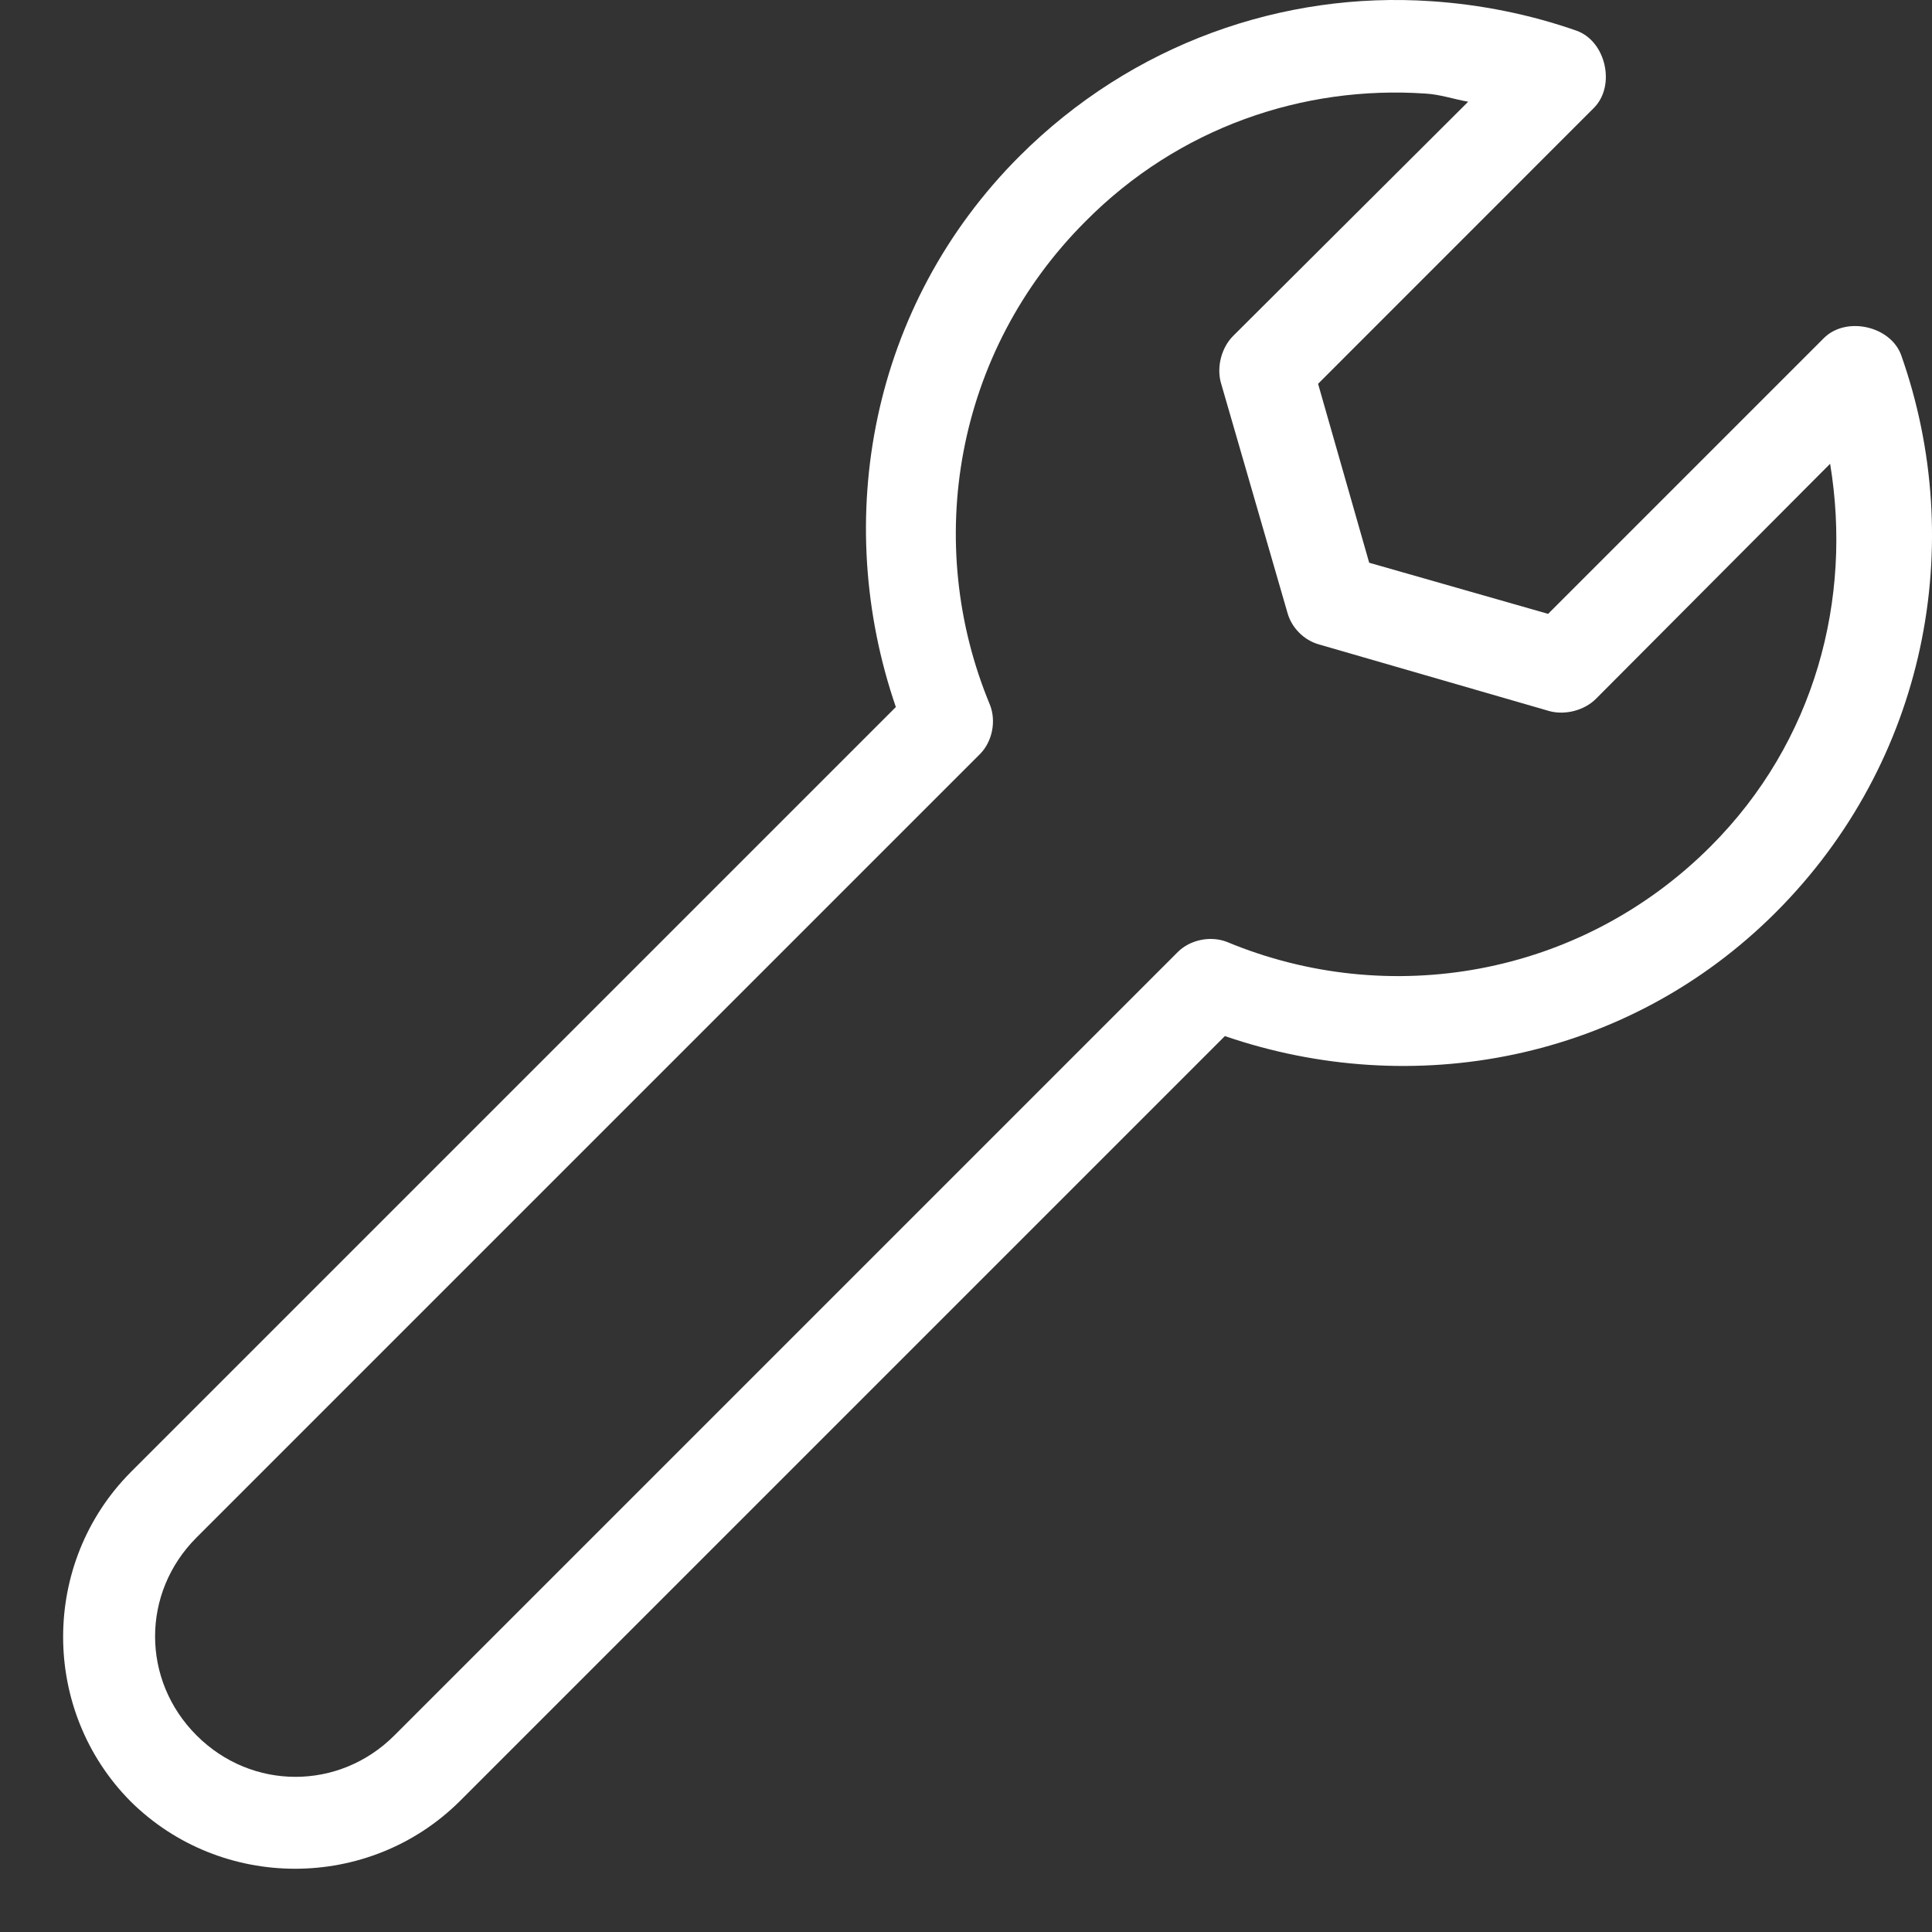 <?xml version="1.0" encoding="UTF-8"?>
<svg width="26px" height="26px" viewBox="0 0 26 26" version="1.1" xmlns="http://www.w3.org/2000/svg" xmlns:xlink="http://www.w3.org/1999/xlink">
    <rect x="0" y="0" width="26" height="26" fill="#333333" stroke="none"/>
    <!-- Generator: Sketch 39.1 (31720) - http://www.bohemiancoding.com/sketch -->
    <title>Shape</title>
    <desc>Created with Sketch.</desc>
    <defs></defs>
    <g id="Page-1" stroke="none" stroke-width="1" fill="none" fill-rule="evenodd">
        <g id="Mentions-légales" transform="translate(-523, -1583)" fill="#FFFFFF">
            <g id="®" transform="translate(60, 1545)">
                <path d="M482.258,38.016 C480.272,37.882 478.241,38.582 476.72,40.102 C474.712,42.111 474.19,44.996 475.056,47.515 L464.757,57.814 C463.547,59.035 463.547,61.021 464.757,62.242 C465.978,63.451 467.964,63.451 469.185,62.242 L479.484,51.943 C482.003,52.809 484.888,52.287 486.897,50.279 C488.928,48.248 489.483,45.318 488.584,42.776 C488.44,42.388 487.851,42.255 487.552,42.543 L483.834,46.261 L481.426,45.573 L480.738,43.165 L484.455,39.447 C484.744,39.148 484.611,38.559 484.222,38.415 C483.59,38.193 482.924,38.06 482.258,38.016 Z M482.18,39.259 C482.38,39.27 482.569,39.336 482.758,39.369 L479.595,42.521 C479.439,42.677 479.373,42.932 479.428,43.143 L480.327,46.25 C480.383,46.45 480.549,46.616 480.749,46.672 L483.856,47.571 C484.067,47.626 484.322,47.56 484.478,47.404 L487.629,44.241 C487.929,46.061 487.43,47.981 486.02,49.391 C484.256,51.155 481.681,51.577 479.517,50.678 C479.295,50.589 479.018,50.645 478.851,50.811 L468.308,61.354 C467.565,62.098 466.388,62.098 465.645,61.354 C464.901,60.61 464.901,59.434 465.645,58.691 L476.188,48.148 C476.354,47.981 476.41,47.704 476.321,47.482 C475.422,45.318 475.844,42.743 477.608,40.979 C478.862,39.714 480.538,39.148 482.18,39.259 Z" id="Shape"></path>
            </g>
        </g>
    </g>
</svg>